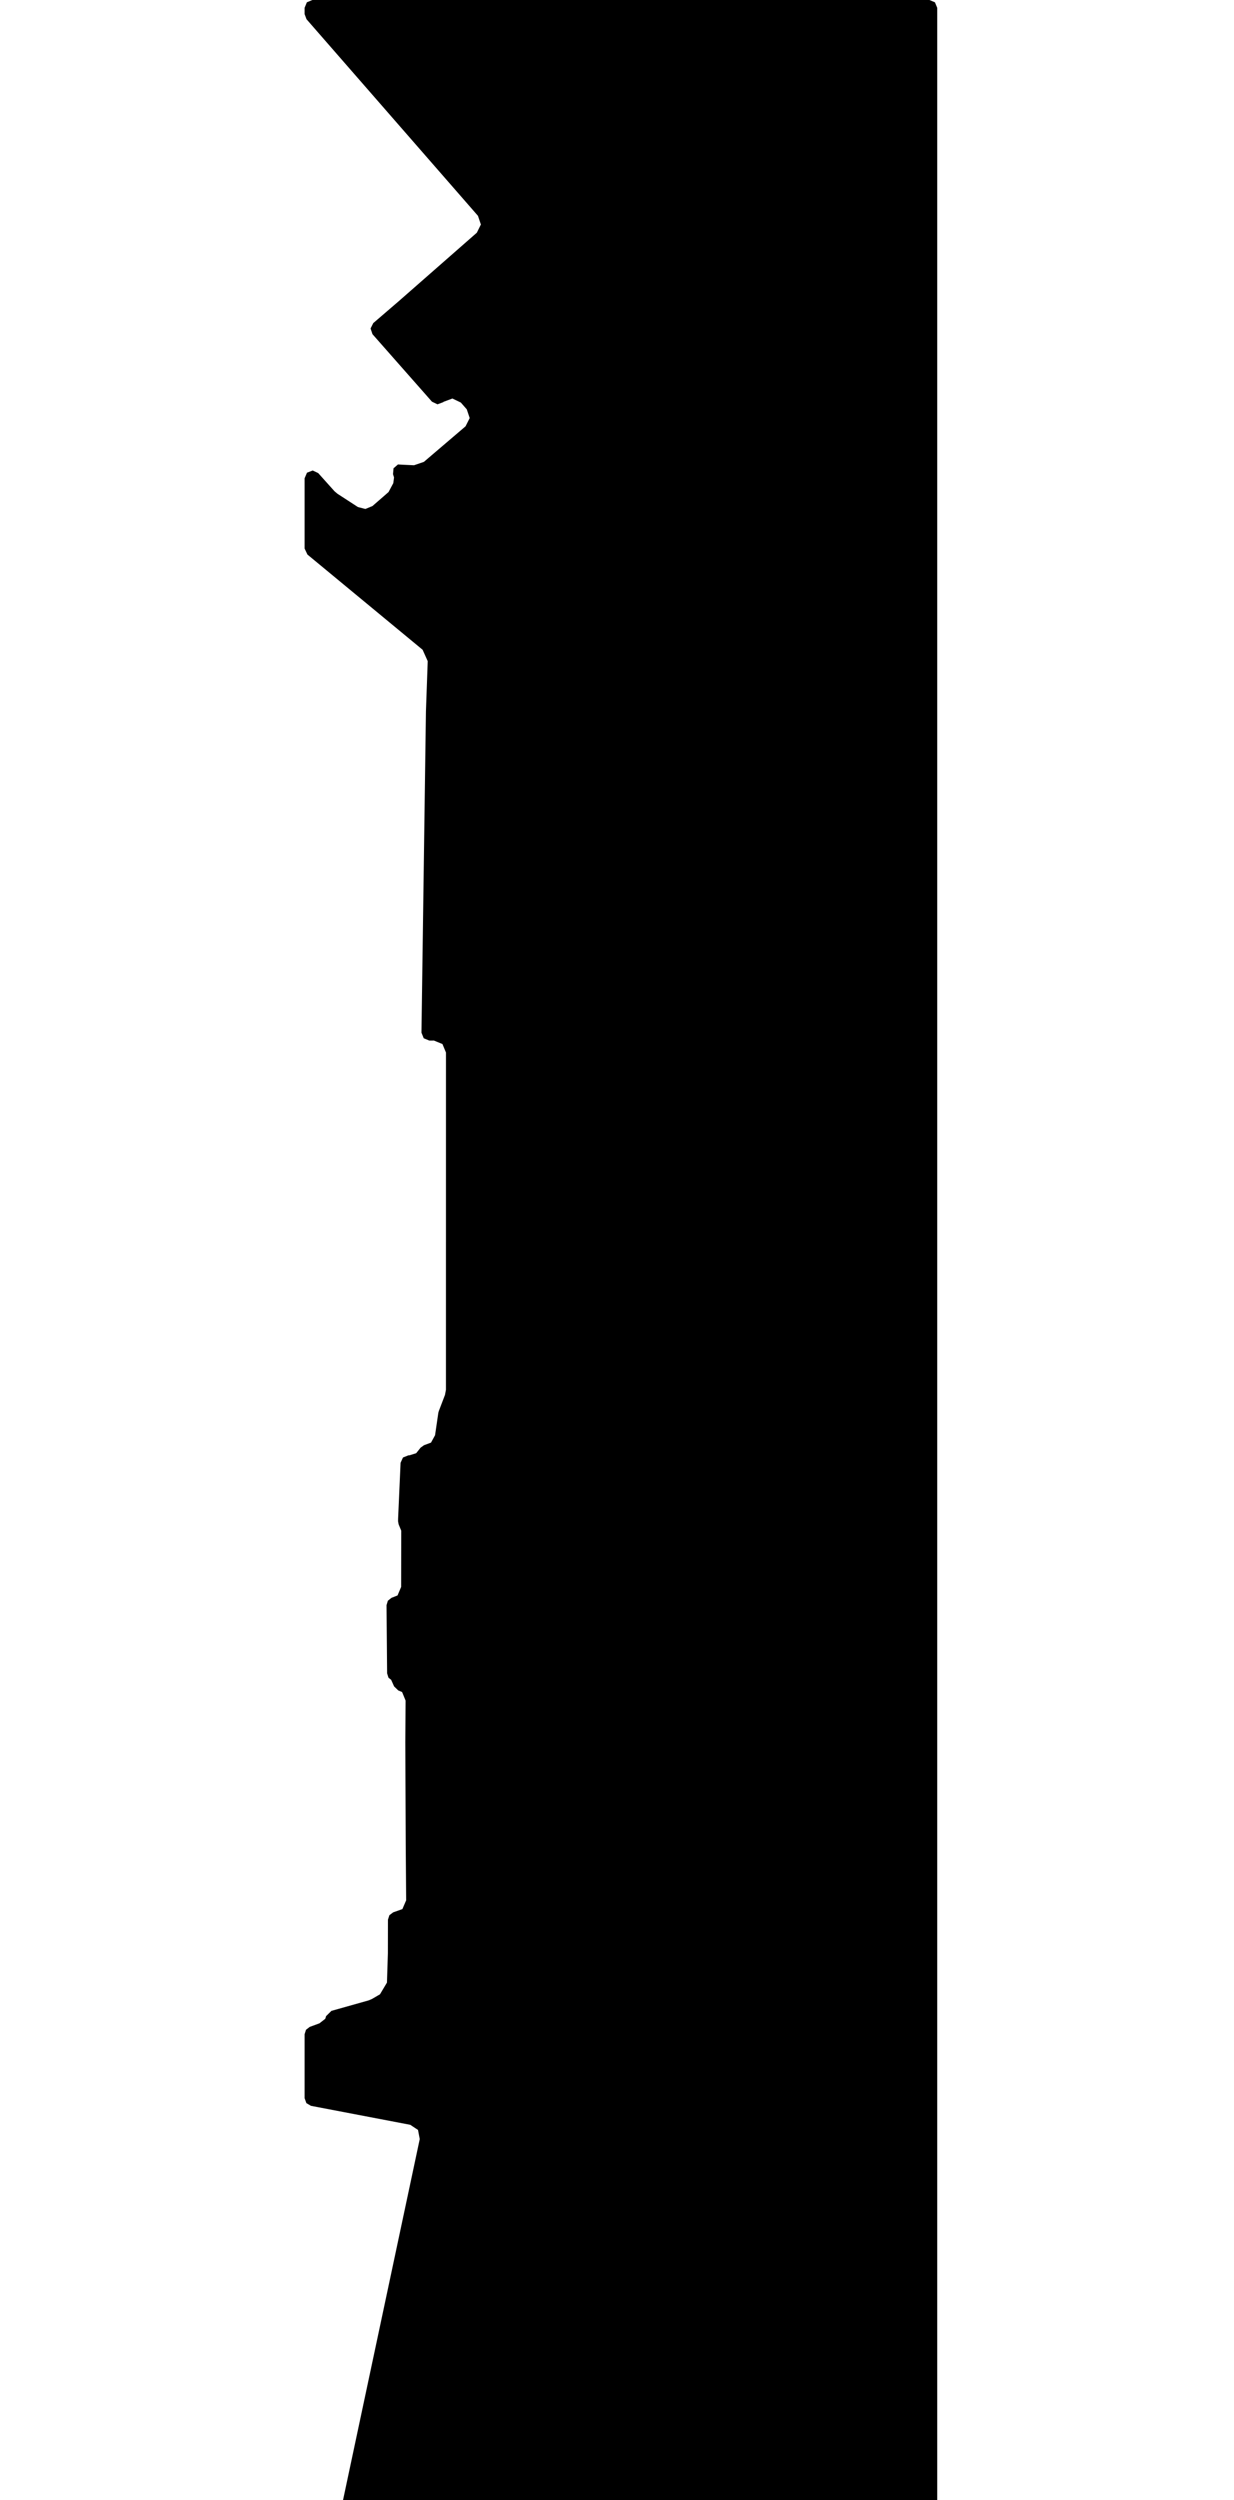 <svg xmlns="http://www.w3.org/2000/svg" version="1.1" width="592.5px" height="1200px">
  <polygon id="0" class="bin" points="187.812,806.269 189.223,809.425 191.212,811.358 193.064,812.125 194.739,816.214 194.62,835.961 194.619,835.996 194.677,853.418 194.807,885.107 194.807,885.121 195.018,912.092 193.207,916.314 188.773,917.882 186.963,919.25 186.273,921.411 186.245,937.421 186.242,937.628 185.797,951.592 182.448,957.209 178.587,959.459 176.99,960.135 159.14,965.158 156.563,967.695 156.188,968.951 153.398,971.13 148.7,972.866 146.923,974.24 146.25,976.383 146.25,1007.056 147.11,1009.446 149.296,1010.74 197.003,1019.854 200.708,1022.317 201.541,1026.686 164.067,1202.97 164.821,1206.11 167.735,1207.5 446.25,1207.5 448.902,1206.402 450,1203.75 450,3.75 448.902,1.098 446.25,0.0 150,0.0 147.348,1.098 146.25,3.75 146.25,6.764 147.174,9.229 229.493,103.594 230.896,107.756 228.951,111.693 191.535,144.495 191.485,144.539 179.218,155.083 177.922,157.668 178.85,160.407 207.409,192.801 210.052,194.067 212.799,193.045 213.016,192.84 217.222,191.277 221.266,193.22 224.115,196.46 225.53,200.662 223.53,204.619 203.528,221.688 198.792,223.31 193.217,223.05 191.094,222.92 188.954,224.76 188.704,227.572 189.193,229.17 188.85,231.884 186.562,236.17 178.84,242.883 175.435,244.294 171.866,243.373 161.979,236.96 160.603,235.783 152.792,227.074 150.136,225.83 147.397,226.878 146.25,229.577 146.25,263.277 147.611,266.167 202.916,311.875 205.37,317.337 204.516,341.339 204.514,341.42 202.366,495.652 203.453,498.345 206.136,499.454 208.359,499.443 212.441,501.115 214.134,505.188 214.119,667.04 213.668,669.487 210.669,677.341 210.461,678.137 208.893,688.875 206.951,692.416 203.567,693.672 201.94,694.849 199.824,697.504 196.555,698.521 196.068,698.523 193.485,699.568 192.336,702.107 191.155,728.76 191.152,728.857 191.127,730.169 191.41,731.667 192.656,734.692 192.609,761.675 190.874,765.778 187.972,766.915 186.233,768.307 185.59,770.439 185.871,803.163 186.536,805.264 187.812,806.269 " moovel_rot="0" moovel_centroid="320.579,609.709" moovel_centroidlatlon="0,0"/>
  <polygon id="407074514" class="tile" points="-83.754,1307.606 -79.558,1307.611 -79.577,1323.609 -83.588,1323.611 -83.594,1330.268 -1.043,1330.17 -1.037,1323.913 -5.032,1323.915 -5.015,1307.253 -1.018,1307.261 -1.0,1201.108 -77.822,1201.0 -77.864,1233.603 -69.099,1233.621 -69.135,1261.503 -83.695,1261.484 -83.735,1293.343 -83.735,1295.051 -83.754,1307.606 " moovel_rot="-28.0" moovel_centroid="-40.244,1266.63" moovel_centroidlatlon="-118.274,34.026"/>
  <polygon id="402080669" class="tile" points="-94.168,1235.304 -94.174,1227.853 -94.161,1227.701 -94.122,1227.556 -94.056,1227.411 -93.969,1227.29 -93.856,1227.178 -93.736,1227.089 -93.596,1227.024 -93.443,1226.984 -93.289,1226.975 -86.697,1226.992 -86.296,1226.983 -86.23,1219.09 -89.369,1219.149 -89.771,1218.749 -89.773,1218.259 -89.373,1217.897 -86.193,1218.062 -86.197,1217.083 -85.522,1217.08 -85.721,1211.911 -89.575,1211.747 -89.843,1211.435 -89.711,1211.033 -89.171,1210.678 -84.763,1210.663 -84.754,1203.686 -84.77,1201.076 -88.223,1201.0 -88.253,1203.899 -105.86,1203.823 -105.786,1224.907 -104.578,1224.863 -104.628,1235.34 -94.168,1235.304 " moovel_rot="0.2" moovel_centroid="-96.217,1217.47" moovel_centroidlatlon="-118.309,34.098"/>
  <polygon id="282406514" class="tile" points="-106.914,1291.094 -106.86,1201.109 -131.478,1201.0 -131.494,1232.181 -117.223,1232.245 -117.228,1246.593 -139.667,1246.494 -139.67,1266.065 -130.647,1268.507 -130.654,1290.99 -106.914,1291.094 " moovel_rot="-60.7" moovel_centroid="-119.87,1247.214" moovel_centroidlatlon="-118.194,34.11"/>
  <polygon id="312564361" class="tile" points="-154.263,1202.418 -144.23,1201.0 -140.67,1223.102 -141.304,1238.201 -145.734,1239.589 -152.952,1241.84 -154.271,1234.418 -149.932,1233.1 -150.054,1232.238 -154.263,1202.418 " moovel_rot="16.9" moovel_centroid="-147.194,1221.252" moovel_centroidlatlon="-118.497,34.213"/>
  <polygon id="207073682" class="tile" points="-155.335,1212.648 -162.689,1201.0 -172.487,1207.208 -171.1,1210.275 -174.863,1212.551 -187.794,1259.228 -169.64,1289.303 -158.344,1282.517 -155.271,1279.867 -163.478,1265.282 -166.515,1267.001 -179.434,1246.157 -172.698,1222.75 -155.335,1212.648 " moovel_rot="27.4" moovel_centroid="-171.965,1250.545" moovel_centroidlatlon="-118.24,34.028"/>
  <polygon id="401659000" class="tile" points="-204.248,1201.979 -204.248,1209.673 -204.249,1211.516 -204.129,1211.517 -204.154,1220.868 -202.139,1220.872 -202.15,1222.929 -200.793,1222.949 -191.417,1222.972 -191.398,1216.286 -188.821,1216.293 -188.794,1206.641 -191.476,1206.634 -191.496,1212.004 -192.499,1211.999 -192.512,1215.913 -198.661,1215.894 -198.649,1209.001 -200.359,1208.999 -200.341,1201.01 -203.608,1201.0 -203.614,1201.982 -204.248,1201.979 " moovel_rot="-90.3" moovel_centroid="-197.957,1214.307" moovel_centroidlatlon="-118.287,34.087"/>
  <polygon id="392710803" class="tile" points="-216.269,1215.695 -216.268,1201.265 -205.28,1201.0 -205.328,1201.934 -205.249,1215.449 -207.115,1215.539 -216.269,1215.695 " moovel_rot="-56.0" moovel_centroid="-210.776,1208.373" moovel_centroidlatlon="-118.413,34.027"/>
  <polygon id="381644000" class="tile" points="-269.03,1201.0 -217.269,1253.863 -269.85,1304.959 -278.368,1296.091 -271.757,1288.963 -253.74,1271.134 -249.927,1274.756 -232.254,1257.501 -258.943,1229.837 -278.399,1210.038 -269.03,1201.0 " moovel_rot="44.5" moovel_centroid="-250.487,1252.145" moovel_centroidlatlon="-118.593,34.178"/>
  <polygon id="371736190" class="tile" points="-296.331,1201.0 -280.071,1209.215 -279.399,1210.977 -287.742,1226.054 -291.428,1251.43 -291.894,1309.009 -296.293,1309.085 -296.331,1201.0 " moovel_rot="77.2" moovel_centroid="-292.07,1243.869" moovel_centroidlatlon="-118.345,34.273"/>
  <polygon id="308823660" class="tile" points="-297.331,1238.05 -297.339,1201.0 -313.034,1201.032 -313.288,1234.634 -311.987,1237.177 -311.001,1237.908 -297.331,1238.05 " moovel_rot="-90.2" moovel_centroid="-305.21,1219.459" moovel_centroidlatlon="-118.405,34.18"/>
  <polygon id="384737930" class="tile" points="-353.165,1254.223 -357.246,1246.612 -356.26,1209.763 -326.324,1201.0 -314.365,1201.285 -314.396,1211.704 -314.288,1254.073 -353.165,1254.223 " moovel_rot="27.4" moovel_centroid="-334.754,1229.046" moovel_centroidlatlon="-118.423,33.978"/>
  <polygon id="342868798" class="tile" points="-379.878,1229.652 -368.844,1201.0 -366.729,1202.345 -368.37,1206.302 -367.583,1206.875 -369.313,1209.741 -358.258,1217.235 -365.687,1234.695 -363.837,1235.503 -358.246,1237.791 -359.606,1243.029 -370.924,1235.587 -379.878,1229.652 " moovel_rot="57.1" moovel_centroid="-368.567,1223.72" moovel_centroidlatlon="-118.461,34.153"/>
  <polygon id="41418250" class="tile" points="-381.317,1215.174 -380.939,1201.0 -425.219,1215.489 -453.377,1227.316 -470.709,1238.569 -476.636,1242.872 -428.516,1323.444 -397.863,1358.124 -386.386,1338.101 -380.878,1245.633 -382.192,1248.242 -384.152,1248.891 -386.5,1248.836 -388.549,1247.672 -398.261,1237.839 -406.012,1227.358 -406.651,1225.4 -406.038,1223.192 -403.779,1221.434 -385.318,1214.66 -382.962,1214.717 -381.317,1215.174 " moovel_rot="74.5" moovel_centroid="-418.645,1273.029" moovel_centroidlatlon="-118.427,33.982"/>
  <polygon id="194778010" class="tile" points="-498.992,1201.453 -501.824,1233.305 -477.636,1234.574 -482.595,1278.261 -529.617,1276.259 -529.597,1206.123 -520.948,1202.307 -514.889,1201.0 -498.992,1201.453 " moovel_rot="53.3" moovel_centroid="-507.675,1243.955" moovel_centroidlatlon="-118.235,34.061"/>
  <polygon id="347015098" class="tile" points="-530.637,1233.512 -535.794,1233.516 -541.017,1233.512 -540.997,1201.0 -535.486,1201.002 -530.617,1201.008 -530.637,1233.512 " moovel_rot="0.4" moovel_centroid="-535.817,1217.258" moovel_centroidlatlon="-118.451,34.187"/>
  <polygon id="402081434" class="tile" points="-560,1203.94 -559.366,1206.776 -558.216,1206.683 -559.131,1209.051 -559.591,1209.137 -557.07,1220.106 -556.126,1221.269 -555.563,1221.891 -555.054,1222.147 -554.513,1222.331 -553.947,1222.443 -552.211,1222.129 -552.173,1222.326 -542.028,1219.614 -542.09,1219.061 -545.246,1204.541 -544.634,1204.404 -544.75,1203.854 -542.017,1203.251 -542.506,1201.0 -558.223,1204.414 -558.407,1203.592 -560,1203.94 " moovel_rot="12.6" moovel_centroid="-550.863,1212.015" moovel_centroidlatlon="-118.305,34.084"/>
  <polygon id="319038838" class="tile" points="-574.65,1217.673 -574.653,1211.174 -575.867,1211.173 -575.869,1201.0 -561,1201.005 -561.019,1217.563 -574.65,1217.673 " moovel_rot="-89.4" moovel_centroid="-568.222,1209.141" moovel_centroidlatlon="-118.447,34.185"/>
  <polygon id="257708807" class="tile" points="-580.405,1201.003 -580.401,1209.631 -576.872,1209.628 -576.869,1201.0 -580.405,1201.003 " moovel_rot="-94.4" moovel_centroid="-578.637,1205.314" moovel_centroidlatlon="-118.209,34.125"/>
  <polygon id="306072932" class="tile" points="-581.405,1201.134 -585.538,1201.0 -585.535,1207.967 -581.678,1208.479 -581.405,1201.134 " moovel_rot="-5.2" moovel_centroid="-583.52,1204.607" moovel_centroidlatlon="-118.375,34.02"/>
  <polygon id="401896503" class="tile" points="-11.577,1393.568 -0.296,1393.666 0.0,1358.502 -0.02,1358.502 -11.052,1358.303 -12.007,1358.291 -21.804,1358.124 -21.789,1393.492 -11.577,1393.568 " moovel_rot="-0.7" moovel_centroid="-10.982,1375.901" moovel_centroidlatlon="-118.291,34.095"/>
  <polygon id="427817670" class="tile" points="-50.371,1358.208 -50.363,1425.347 -23.804,1425.359 -23.818,1358.124 -36.309,1358.155 -38.327,1358.163 -50.371,1358.208 " moovel_rot="-0.7" moovel_centroid="-37.086,1391.759" moovel_centroidlatlon="-118.238,34.045"/>
  <polygon id="402081423" class="tile" points="-61.927,1358.206 -61.752,1380.44 -54.013,1380.372 -53.537,1379.892 -53.305,1376.556 -51.377,1376.626 -51.371,1358.124 -61.927,1358.206 " moovel_rot="-89.3" moovel_centroid="-56.754,1368.922" moovel_centroidlatlon="-118.296,34.091"/>
  <polygon id="421150809" class="tile" points="-84.6,1358.336 -84.603,1390.291 -74.76,1389.88 -74.648,1383.434 -62.927,1383.352 -64.242,1363.618 -69.516,1363.045 -69.421,1358.124 -84.6,1358.336 " moovel_rot="42.8" moovel_centroid="-75.15,1373.29" moovel_centroidlatlon="-118.251,34.041"/>
  <polygon id="318886268" class="tile" points="-96.945,1387.792 -100.934,1387.86 -101.211,1372.333 -102.873,1372.364 -102.99,1365.893 -102.988,1358.125 -85.608,1358.124 -85.603,1365.805 -85.607,1372.13 -96.3,1372.131 -97.231,1372.151 -96.945,1387.792 " moovel_rot="-89.6" moovel_centroid="-95.275,1368.167" moovel_centroidlatlon="-118.316,34.086"/>
  <polygon id="428916348" class="tile" points="-178.696,1358.328 -140.329,1358.223 -103.99,1358.124 -104.119,1460.291 -139.504,1460.392 -177.668,1460.497 -177.658,1452.082 -142.437,1451.979 -142.337,1369.149 -178.714,1369.25 -178.696,1358.328 " moovel_rot="60.1" moovel_centroid="-128.803,1408.359" moovel_centroidlatlon="-118.462,33.999"/>
  <polygon id="259008694" class="tile" points="-179.714,1358.307 -185.366,1358.124 -185.349,1379.193 -179.997,1379.229 -179.928,1376.333 -179.714,1358.307 " moovel_rot="80.2" moovel_centroid="-182.602,1368.624" moovel_centroidlatlon="-118.233,34.051"/>
  <polygon id="121263786" class="tile" points="-186.366,1405.385 -191.541,1408.998 -228.029,1436.092 -230.365,1437.963 -238.048,1426.288 -209.918,1405.943 -215.052,1399.647 -217.638,1399.572 -238.063,1371.082 -220.242,1358.124 -186.366,1405.385 " moovel_rot="48.9" moovel_centroid="-214.551,1396.966" moovel_centroidlatlon="-118.471,34.053"/>
  <polygon id="402081014" class="tile" points="-240.488,1381.56 -264.16,1358.124 -266.652,1360.46 -249.688,1377.136 -253.26,1380.509 -251.198,1382.615 -252.163,1383.512 -253.206,1382.466 -253.394,1382.693 -254.414,1381.726 -258.95,1385.903 -256.144,1388.959 -257.831,1390.561 -260.739,1387.415 -265.246,1391.584 -262.375,1394.516 -263.502,1395.545 -259.89,1399.442 -258.906,1398.434 -257.231,1400.096 -258.175,1400.995 -255.842,1403.271 -255.966,1406.398 -256.282,1406.78 -255.993,1407.128 -262.16,1413.251 -262.347,1412.938 -266.602,1417.297 -265.041,1418.951 -249.726,1403.603 -249.637,1402.878 -244.379,1397.744 -243.81,1397.804 -240.15,1393.985 -243.438,1390.561 -241.078,1388.142 -241.256,1387.968 -240.359,1387.21 -240.475,1387.041 -239.063,1385.721 -241.715,1382.76 -240.488,1381.56 " moovel_rot="45.7" moovel_centroid="-252.505,1388.935" moovel_centroidlatlon="-118.305,34.095"/>
  <polygon id="393127863" class="tile" points="-267.689,1380.579 -279.408,1380.776 -279.984,1358.456 -267.652,1358.124 -267.689,1380.579 " moovel_rot="-56.3" moovel_centroid="-273.679,1369.388" moovel_centroidlatlon="-118.399,34.023"/>
  <polygon id="94576183" class="tile" points="-280.984,1362.137 -281.016,1372.751 -285.498,1372.813 -285.296,1380.566 -294.431,1380.781 -294.445,1379.802 -294.45,1360.278 -292.24,1358.28 -282.295,1358.229 -281.04,1358.124 -280.984,1362.137 " moovel_rot="0.8" moovel_centroid="-288.269,1368.601" moovel_centroidlatlon="-118.326,34.084"/>
  <polygon id="207072949" class="tile" points="-295.451,1369.717 -304.027,1369.693 -304.025,1359.199 -304.026,1358.124 -295.45,1358.148 -295.451,1369.717 " moovel_rot="-17.3" moovel_centroid="-299.738,1363.92" moovel_centroidlatlon="-118.241,34.025"/>
  <polygon id="442088903" class="tile" points="-340.442,1360.131 -340.446,1358.124 -305.072,1358.205 -305.027,1386.819 -328.332,1386.766 -328.291,1411.021 -341.571,1410.988 -341.616,1382.766 -340.411,1382.768 -340.442,1360.131 " moovel_rot="-28.3" moovel_centroid="-325.74,1378.866" moovel_centroidlatlon="-118.267,34.053"/>
  <polygon id="253218923" class="tile" points="-342.616,1475.536 -354.779,1475.542 -354.796,1358.124 -342.634,1358.126 -342.616,1475.536 " moovel_rot="0.1" moovel_centroid="-348.706,1416.832" moovel_centroidlatlon="-118.405,34.199"/>
  <polygon id="402081417" class="tile" points="-366.117,1360.255 -368.785,1363.098 -369.1,1363.011 -369.117,1358.154 -372.737,1358.143 -372.692,1359.507 -374.313,1358.132 -374.767,1358.134 -375.92,1359.021 -374.573,1360.18 -375.997,1361.654 -374.784,1362.903 -375.948,1364.239 -374.641,1365.616 -375.938,1367.009 -374.765,1368.249 -375.969,1369.61 -372.557,1373.187 -372.69,1373.412 -376.157,1373.368 -376.116,1358.13 -376.444,1358.124 -376.458,1382.754 -376.184,1382.753 -376.172,1378.675 -372.492,1378.63 -374.365,1381.486 -372.926,1382.46 -372.567,1381.969 -371.089,1382.55 -370.73,1381.835 -369.252,1382.496 -368.673,1381.868 -367.235,1382.537 -366.749,1381.861 -366.134,1382.188 -365.491,1382.531 -363.353,1379.087 -363.085,1379.263 -363.253,1382.74 -355.859,1382.762 -355.805,1379.181 -355.809,1377.985 -355.805,1375.344 -357.059,1373.984 -355.848,1372.687 -357.068,1371.439 -355.904,1369.925 -357.118,1368.541 -355.866,1367.292 -357.26,1365.956 -355.969,1364.619 -357.364,1363.147 -355.931,1362.074 -356.295,1361.144 -355.796,1360.556 -355.797,1360.468 -357.152,1358.827 -357.788,1358.195 -365.216,1358.165 -364.861,1358.364 -364.719,1358.765 -366.117,1360.255 " moovel_rot="0.2" moovel_centroid="-365.782,1370.526" moovel_centroidlatlon="-118.304,34.091"/>
  <polygon id="374706679" class="tile" points="-379.665,1391.999 -386.513,1398.562 -399.434,1408.552 -403.57,1414.345 -405.067,1418.649 -404.978,1426.564 -404.691,1429.341 -417.602,1440.673 -418.996,1441.052 -420.436,1441.449 -423.275,1411.627 -425.709,1403.344 -429.95,1394.026 -431.6,1363.96 -377.459,1358.124 -377.458,1387.507 -379.665,1391.999 " moovel_rot="-84.1" moovel_centroid="-406.241,1389.77" moovel_centroidlatlon="-118.474,34.324"/>
  <polygon id="51179117" class="tile" points="-436.316,1358.124 -445.778,1358.252 -447.901,1358.235 -450.257,1358.275 -452.57,1359.159 -453.969,1361.356 -454.876,1363.204 -454.996,1368.646 -458.76,1365.476 -459.463,1366.044 -459.464,1393.78 -454.811,1398.911 -454.593,1411.186 -453.601,1413.598 -452.465,1414.72 -450.813,1415.636 -437.312,1415.754 -436.917,1403.144 -433.321,1404.488 -432.6,1371.553 -436.854,1367.469 -436.316,1358.124 " moovel_rot="61.4" moovel_centroid="-445.802,1386.171" moovel_centroidlatlon="-118.495,34.178"/>
  <polygon id="378712121" class="tile" points="-467.742,1538.194 -522.322,1487.824 -466.153,1358.124 -460.654,1360.76 -460.464,1518.086 -465.495,1537.186 -467.742,1538.194 " moovel_rot="44.4" moovel_centroid="-481.516,1459.158" moovel_centroidlatlon="-118.572,34.187"/>
  <polygon id="94559872" class="tile" points="-529.46,1358.437 -529.46,1381.48 -524.985,1381.48 -523.322,1381.48 -523.322,1358.124 -529.46,1358.437 " moovel_rot="0" moovel_centroid="-526.384,1369.88" moovel_centroidlatlon="-118.324,34.073"/>
  <polygon id="397170041" class="tile" points="-545.502,1397.914 -549.178,1393.747 -550.202,1390.421 -552.71,1359.434 -530.46,1358.124 -530.487,1381.915 -545.502,1397.914 " moovel_rot="-86.2" moovel_centroid="-541.59,1374.93" moovel_centroidlatlon="-118.371,33.978"/>
  <polygon id="402297685" class="tile" points="-553.73,1385.101 -553.71,1358.124 -573.507,1358.227 -573.448,1384.737 -553.73,1385.101 " moovel_rot="-89.7" moovel_centroid="-563.57,1371.539" moovel_centroidlatlon="-118.296,34.054"/>
  <polygon id="217442836" class="tile" points="-585.575,1358.124 -589.583,1360.228 -589.606,1387.635 -587.774,1387.536 -587.166,1387.505 -578.569,1382.857 -574.507,1380.665 -578.022,1373.515 -580.908,1367.635 -584.74,1359.822 -585.575,1358.124 " moovel_rot="-0.9" moovel_centroid="-584.263,1374.367" moovel_centroidlatlon="-118.193,34.057"/>
  <polygon id="391409469" class="tile" points="-3.34091484547e-05,1548.992 -2.427,1548.916 -2.435,1547.417 -4.844,1547.443 -4.901,1539.234 -4.941,1538.279 0.0,1538.194 -3.34091484547e-05,1548.992 " moovel_rot="32.6" moovel_centroid="-2.342,1543.231" moovel_centroidlatlon="-118.408,34.024"/>
  <polygon id="216267983" class="tile" points="-11.525,1538.526 -11.532,1546.089 -6.941,1545.927 -6.994,1538.194 -11.525,1538.526 " moovel_rot="64.1" moovel_centroid="-9.239,1542.192" moovel_centroidlatlon="-118.247,34.031"/>
  <polygon id="402081396" class="tile" points="-12.534,1538.194 -24.623,1538.267 -31.8,1538.309 -32.723,1539.239 -32.725,1539.96 -33.423,1539.946 -35.102,1541.638 -35.056,1559.785 -35.06,1560.259 -25.437,1560.049 -25.476,1561.104 -23.091,1561.15 -23.074,1560.302 -21.469,1560.288 -21.513,1560.776 -12.532,1560.544 -12.534,1538.194 " moovel_rot="-89.5" moovel_centroid="-23.625,1549.478" moovel_centroidlatlon="-118.297,34.084"/>
  <polygon id="208645750" class="tile" points="-36.102,1559.827 -58.457,1565.825 -58.456,1545.008 -52.008,1544.751 -52.444,1538.859 -36.682,1538.194 -36.102,1559.827 " moovel_rot="-0.5" moovel_centroid="-47.245,1551.515" moovel_centroidlatlon="-118.241,34.026"/>
  <polygon id="203191644" class="tile" points="-73.087,1598.612 -77.296,1576.678 -64.098,1574.08 -65.848,1564.866 -59.457,1563.648 -60.121,1560.091 -79.748,1564.062 -79.128,1567.186 -102.99,1571.873 -104.488,1564.171 -94.782,1559.424 -90.478,1558.081 -81.317,1556.169 -80.798,1558.872 -72.005,1556.852 -73.17,1550.753 -77.794,1551.644 -78.048,1550.549 -103.695,1555.575 -107.074,1538.194 -111.395,1539.173 -118.581,1541.199 -118.527,1599.231 -103.481,1596.127 -102.983,1598.163 -80.995,1593.701 -79.604,1600.582 -73.087,1598.612 " moovel_rot="11.0" moovel_centroid="-96.737,1573.386" moovel_centroidlatlon="-118.229,34.033"/>
  <polygon id="401658998" class="tile" points="-141.514,1538.194 -141.659,1545.283 -145.827,1545.235 -145.828,1572.208 -141.573,1572.344 -141.438,1571.364 -138.886,1571.417 -136.959,1573.291 -125.498,1573.536 -123.411,1571.372 -119.604,1571.443 -119.581,1565.96 -119.728,1566.369 -122.794,1566.404 -123.334,1565.873 -123.334,1565.424 -119.86,1565.317 -119.625,1545.594 -123.386,1545.587 -123.059,1538.275 -141.514,1538.194 " moovel_rot="-0.1" moovel_centroid="-132.772,1556.277" moovel_centroidlatlon="-118.293,34.086"/>
  <polygon id="213273065" class="tile" points="-157.818,1538.231 -157.824,1554.749 -156.71,1554.746 -146.84,1554.74 -146.835,1553.916 -146.828,1538.194 -157.818,1538.231 " moovel_rot="59.9" moovel_centroid="-152.325,1546.478" moovel_centroidlatlon="-118.253,34.03"/>
  <polygon id="210626704" class="tile" points="-254.684,1708.737 -314.115,1658.781 -306.556,1648.46 -305.08,1646.512 -285.71,1664.486 -264.956,1642.541 -264.822,1598.896 -302.826,1561.301 -312.579,1558.551 -314.158,1552.143 -307.11,1555.154 -279.076,1560.249 -262.589,1577.862 -197.222,1538.194 -178.622,1573.191 -158.824,1610.438 -162.477,1612.036 -245.862,1659.569 -235.002,1678.798 -227.316,1692.749 -254.684,1708.737 " moovel_rot="-88.3" moovel_centroid="-234.654,1616.355" moovel_centroidlatlon="-118.241,34.033"/>
  <polygon id="392709995" class="tile" points="-325.389,1557.937 -326.201,1557.912 -326.265,1555.899 -326.038,1538.194 -315.177,1538.221 -315.332,1550.183 -315.158,1558.092 -317.741,1558.07 -325.389,1557.937 " moovel_rot="-57.8" moovel_centroid="-320.698,1548.143" moovel_centroidlatlon="-118.411,34.024"/>
  <polygon id="402081421" class="tile" points="-333.389,1565.616 -332.153,1565.612 -327.265,1565.463 -327.302,1538.231 -338.405,1538.194 -338.456,1562.735 -333.553,1562.512 -333.389,1565.616 " moovel_rot="-89.5" moovel_centroid="-332.707,1551.288" moovel_centroidlatlon="-118.295,34.09"/>
  <polygon id="207189396" class="tile" points="-340.559,1538.315 -352.372,1538.194 -352.372,1568.316 -339.567,1568.814 -339.456,1563.275 -341.093,1563.233 -340.559,1538.315 " moovel_rot="-3.7" moovel_centroid="-346.457,1553.576" moovel_centroidlatlon="-118.24,34.028"/>
  <polygon id="402082256" class="tile" points="-373.706,1562.887 -370.062,1562.881 -369.179,1562.883 -364.323,1562.878 -361.233,1562.875 -358.383,1562.873 -358.365,1558.732 -353.372,1558.8 -353.431,1538.194 -361.217,1538.195 -361.37,1538.196 -361.346,1542.764 -362.06,1542.855 -361.893,1548.632 -373.7,1548.767 -373.706,1562.887 " moovel_rot="-89.7" moovel_centroid="-362.516,1552.492" moovel_centroidlatlon="-118.302,34.077"/>
  <polygon id="160372613" class="tile" points="-374.706,1538.283 -377.845,1538.194 -377.839,1579.344 -374.706,1579.12 -374.706,1538.283 " moovel_rot="0" moovel_centroid="-376.276,1558.728" moovel_centroidlatlon="-118.34,34.104"/>
  <polygon id="342824560" class="tile" points="-378.845,1565.164 -379.056,1542.108 -384.838,1542.155 -384.872,1538.194 -398.776,1538.298 -398.815,1565.409 -378.845,1565.164 " moovel_rot="-10.5" moovel_centroid="-389.196,1552.306" moovel_centroidlatlon="-118.462,34.152"/>
  <polygon id="257823761" class="tile" points="-403.374,1582.183 -416.89,1584.467 -416.926,1551.783 -407.023,1538.194 -403.634,1541.347 -399.815,1560.112 -403.374,1582.183 " moovel_rot="-62.5" moovel_centroid="-408.952,1563.075" moovel_centroidlatlon="-118.21,34.128"/>
  <polygon id="244066877" class="tile" points="-426.681,1538.484 -418.072,1538.194 -417.926,1552.012 -426.705,1552.248 -426.681,1538.484 " moovel_rot="70.6" moovel_centroid="-422.343,1545.257" moovel_centroidlatlon="-118.332,34.057"/>
  <polygon id="210626239" class="tile" points="-431.017,1538.194 -441.285,1538.467 -441.344,1742.098 -427.705,1741.823 -431.017,1538.194 " moovel_rot="45.0" moovel_centroid="-435.299,1644.93" moovel_centroidlatlon="-118.242,34.032"/>
  <polygon id="444341594" class="tile" points="-468.441,1659.908 -473.597,1640.267 -462.698,1609.144 -462.299,1607.363 -470.532,1608.134 -473.583,1579.479 -468.032,1578.599 -469.234,1565.637 -467.535,1559.137 -472.349,1557.014 -467.4,1544.02 -462.255,1546.231 -458.728,1538.194 -452.245,1541.331 -462.243,1567.245 -465.782,1567.546 -464.438,1575.088 -460.345,1574.646 -459.086,1588.99 -442.344,1595.622 -468.441,1659.908 " moovel_rot="66.2" moovel_centroid="-461.792,1599.044" moovel_centroidlatlon="-118.369,34.144"/>
  <polygon id="406861759" class="tile" points="-475.406,1538.194 -496.385,1538.326 -501.787,1542.264 -501.874,1684.482 -474.597,1675.958 -475.406,1538.194 " moovel_rot="0.6" moovel_centroid="-488.512,1609.869" moovel_centroidlatlon="-118.512,34.186"/>
  <polygon id="316133934" class="tile" points="-515.153,1538.194 -567.366,1538.214 -567.582,1636.539 -554.978,1636.6 -554.972,1643.367 -554.971,1649.565 -567.582,1649.57 -567.578,1660.725 -561.976,1660.72 -502.874,1660.702 -502.875,1654.49 -520.847,1654.498 -520.866,1628.949 -515.103,1628.942 -515.153,1538.194 " moovel_rot="-89.4" moovel_centroid="-540.936,1598.072" moovel_centroidlatlon="-118.505,34.187"/>
  <polygon id="390343068" class="tile" points="-24.291,1775.175 -3.399,1775.767 0.0,1744.868 -24.316,1742.098 -24.291,1775.175 " moovel_rot="-96.5" moovel_centroid="-13.092,1759.053" moovel_centroidlatlon="-118.49,34.185"/>
  <polygon id="48679664" class="tile" points="-30.138,1742.098 -26.6,1742.251 -26.316,1849.212 -30.227,1849.451 -30.138,1742.098 " moovel_rot="46.5" moovel_centroid="-28.32,1796.647" moovel_centroidlatlon="-118.412,34.317"/>
  <polygon id="392387240" class="tile" points="-45.088,1776.069 -41.659,1777.711 -31.227,1774.421 -38.622,1746.991 -41.719,1742.098 -45.07,1743.329 -44.197,1746.393 -42.92,1751.555 -42.385,1754.384 -42.2,1757.353 -42.126,1760.12 -42.782,1765.722 -45.088,1776.069 " moovel_rot="-79.3" moovel_centroid="-39.079,1762.908" moovel_centroidlatlon="-118.406,34.029"/>
  <polygon id="402081406" class="tile" points="-71.068,1742.098 -71.066,1743.2 -70.544,1743.196 -70.51,1758.264 -71.08,1758.268 -69.632,1762.129 -61.612,1762.252 -61.627,1766.6 -55.55,1766.732 -55.741,1778.526 -47.143,1778.605 -47.13,1774.631 -51.859,1774.639 -51.87,1767.559 -49.397,1767.552 -49.406,1763.117 -46.098,1763.114 -46.088,1758.145 -50.407,1758.136 -50.38,1748.371 -46.158,1748.386 -46.147,1743.243 -71.068,1742.098 " moovel_rot="-90.3" moovel_centroid="-58.147,1756.078" moovel_centroidlatlon="-118.309,34.09"/>
  <polygon id="402082253" class="tile" points="-72.08,1742.098 -81.095,1742.111 -81.098,1749.071 -81.07,1758.97 -81.103,1758.97 -81.11,1771.34 -81.487,1771.342 -81.406,1800.583 -75.756,1800.574 -75.768,1796.7 -72.108,1795.104 -72.096,1771.326 -72.08,1742.098 " moovel_rot="-89.7" moovel_centroid="-76.779,1770.721" moovel_centroidlatlon="-118.307,34.077"/>
  <polygon id="200857474" class="tile" points="-82.521,1742.098 -99.447,1742.196 -99.435,1772.608 -82.487,1772.376 -82.521,1742.098 " moovel_rot="-35.6" moovel_centroid="-90.979,1757.323" moovel_centroidlatlon="-118.235,34.044"/>
  <polygon id="203053786" class="tile" points="-100.447,1742.1 -100.453,1772.353 -124.772,1772.351 -124.766,1742.098 -100.447,1742.1 " moovel_rot="-0.1" moovel_centroid="-112.609,1757.225" moovel_centroidlatlon="-118.231,34.034"/>
  <polygon id="339846396" class="tile" points="-141.407,1753.643 -141.394,1744.114 -129.871,1742.098 -129.474,1745.018 -127.013,1744.69 -125.772,1752.505 -125.787,1758.426 -132.48,1758.452 -132.311,1770.971 -136.101,1771.872 -136.047,1760.994 -141.368,1761.348 -141.407,1753.643 " moovel_rot="-0.6" moovel_centroid="-134.133,1753.763" moovel_centroidlatlon="-118.45,34.151"/>
  <polygon id="207073678" class="tile" points="-142.407,1742.098 -142.476,1786.156 -147.201,1786.255 -157.539,1786.452 -157.491,1764.483 -157.783,1742.186 -142.407,1742.098 " moovel_rot="-2.6" moovel_centroid="-150.015,1764.148" moovel_centroidlatlon="-118.24,34.026"/>
  <polygon id="200857313" class="tile" points="-158.802,1780.556 -173.427,1779.663 -173.339,1761.519 -179.832,1761.205 -181.243,1761.018 -179.977,1742.098 -171.866,1742.434 -172.011,1751.994 -158.783,1752.466 -158.802,1780.556 " moovel_rot="-38.4" moovel_centroid="-168.936,1762.205" moovel_centroidlatlon="-118.245,34.049"/>
  <polygon id="93743472" class="tile" points="-182.262,1742.136 -182.243,1803.338 -224.924,1803.071 -224.872,1796.399 -226.75,1796.402 -226.764,1788.614 -220.317,1788.556 -219.981,1742.109 -214.778,1742.146 -186.87,1742.098 -182.262,1742.136 " moovel_rot="-89.9" moovel_centroid="-201.949,1773.484" moovel_centroidlatlon="-118.304,34.098"/>
  <polygon id="185929990" class="tile" points="-260.02,1894.787 -260.017,1890.499 -258.923,1885.914 -259.936,1795.631 -257.555,1782.031 -249.797,1750.924 -244.781,1744.561 -239.223,1742.315 -228.84,1742.098 -227.764,1884.767 -232.33,1884.66 -242.597,1894.468 -260.02,1894.787 " moovel_rot="-89.5" moovel_centroid="-243.33,1821.523" moovel_centroidlatlon="-118.5,34.186"/>
  <polygon id="339841254" class="tile" points="-261.258,1742.098 -261.075,1764.037 -261.02,1770.625 -271.754,1773.092 -271.756,1744.264 -261.258,1742.098 " moovel_rot="0.6" moovel_centroid="-266.455,1757.575" moovel_centroidlatlon="-118.451,34.152"/>
  <polygon id="257708808" class="tile" points="-284.682,1758.114 -280.499,1758.101 -273.615,1757.551 -272.756,1752.831 -273.021,1746.497 -275.526,1742.098 -284.689,1746.34 -284.682,1758.114 " moovel_rot="-46.2" moovel_centroid="-278.73,1750.987" moovel_centroidlatlon="-118.21,34.126"/>
  <polygon id="420197218" class="tile" points="-285.697,1754.521 -285.697,1750.406 -295.226,1750.406 -295.234,1742.098 -301.022,1742.098 -301.022,1744.856 -306.642,1744.856 -306.642,1754.32 -306.642,1766.062 -302.275,1766.062 -302.275,1767.585 -301.424,1767.585 -301.424,1767.612 -285.689,1767.759 -285.697,1754.521 " moovel_rot="-90.0" moovel_centroid="-296.792,1756.679" moovel_centroidlatlon="-118.285,34.091"/>
  <polygon id="200857627" class="tile" points="-307.648,1742.098 -320.457,1742.126 -320.453,1762.895 -307.642,1762.875 -307.648,1742.098 " moovel_rot="9.9" moovel_centroid="-314.049,1752.498" moovel_centroidlatlon="-118.235,34.046"/>
  <polygon id="207068116" class="tile" points="-321.457,1744.911 -338.676,1742.098 -338.655,1770.853 -338.63,1797.842 -322.22,1797.337 -321.457,1744.911 " moovel_rot="1.4" moovel_centroid="-330.33,1770.318" moovel_centroidlatlon="-118.237,34.04"/>
  <polygon id="371736187" class="tile" points="-339.676,1873.784 -342.582,1871.419 -342.574,1742.098 -339.762,1745.665 -339.676,1873.784 " moovel_rot="-75.8" moovel_centroid="-341.151,1808.594" moovel_centroidlatlon="-118.344,34.272"/>
  <polygon id="243119013" class="tile" points="-358.902,1746.873 -350.51,1742.098 -345.637,1750.49 -344.086,1759.373 -343.582,1764.59 -345.212,1766.155 -348.211,1771.055 -350.388,1778.528 -350.912,1787.406 -358.874,1786.233 -356.578,1765.904 -349.649,1765.837 -349.358,1763.865 -353.27,1763.734 -355,1755.934 -355.748,1753.31 -358.902,1746.873 " moovel_rot="-64.6" moovel_centroid="-351.709,1764.069" moovel_centroidlatlon="-118.385,34.122"/>
  <polygon id="320576744" class="tile" points="-364.106,1742.098 -364.104,1765.86 -359.902,1765.858 -359.905,1742.103 -364.106,1742.098 " moovel_rot="-0.3" moovel_centroid="-362.004,1753.98" moovel_centroidlatlon="-118.321,34.089"/>
  <polygon id="206841977" class="tile" points="-385.303,1772.189 -365.106,1761.105 -385.276,1742.098 -385.303,1772.189 " moovel_rot="-64.6" moovel_centroid="-378.562,1758.464" moovel_centroidlatlon="-118.236,34.026"/>
  <polygon id="209232953" class="tile" points="-386.33,1770.458 -395.134,1770.445 -395.15,1765.711 -395.159,1746.088 -395.149,1742.098 -386.303,1742.164 -386.358,1760.633 -386.33,1770.458 " moovel_rot="-38.9" moovel_centroid="-390.745,1756.277" moovel_centroidlatlon="-118.244,34.026"/>
  <polygon id="194831211" class="tile" points="-396.344,1749.6 -396.218,1742.462 -424.116,1742.098 -424.122,1769.441 -419.903,1773.134 -421.301,1777.354 -422.92,1783.397 -426.627,1806.715 -426.371,1806.753 -426.446,1807.261 -396.159,1812.102 -396.283,1799.451 -396.344,1749.6 " moovel_rot="-72.4" moovel_centroid="-409.97,1776.375" moovel_centroidlatlon="-118.443,34.058"/>
  <polygon id="384737937" class="tile" points="-454.369,1746.157 -447.782,1745.969 -446.404,1742.098 -429.618,1745.985 -427.725,1773.443 -428.334,1783.681 -437.179,1825.665 -444.581,1863.51 -464.747,1923.475 -452.688,1928.753 -455.366,1937.348 -444.123,1941.696 -441.113,1938.585 -433.246,1940.335 -427.627,1943.063 -436.469,1960.63 -468.033,1945.758 -465.582,1937.213 -480.829,1934.223 -532.275,1921.059 -541.281,1917.458 -542.513,1915.134 -537.024,1893.973 -472.118,1910.397 -457.449,1857.908 -525.591,1839.601 -518.967,1814.62 -467.971,1829.118 -457.172,1788.809 -453.762,1777.343 -454.369,1746.157 " moovel_rot="-77.8" moovel_centroid="-470.805,1855.87" moovel_centroidlatlon="-118.425,33.978"/>
  <polygon id="299513287" class="tile" points="-0.304,1960.668 -52.535,1960.63 -52.585,2037.997 -0.013,2038.036 0.0,2013.211 -43.922,2013.178 -43.908,1985.984 -0.319,1986.008 -0.304,1960.668 " moovel_rot="-0.2" moovel_centroid="-28.157,1999.302" moovel_centroidlatlon="-118.3,34.1"/>
  <polygon id="316198111" class="tile" points="-54.592,1960.63 -55.6,1960.63 -69.573,1960.639 -69.573,1981.138 -54.585,1981.13 -54.592,1960.63 " moovel_rot="0" moovel_centroid="-62.081,1970.885" moovel_centroidlatlon="-118.406,34.172"/>
  <polygon id="329206625" class="tile" points="-70.573,1996.604 -93.544,1996.604 -93.544,1960.63 -70.573,1960.63 -70.573,1996.604 " moovel_rot="-90" moovel_centroid="-82.058,1978.617" moovel_centroidlatlon="-118.287,34.041"/>
  <polygon id="339841257" class="tile" points="-94.551,1960.63 -107.304,1963.485 -107.487,1969.459 -107.361,1975.146 -97.337,1974.96 -97.415,1970.582 -94.544,1970.53 -94.551,1960.63 " moovel_rot="1.2" moovel_centroid="-101.145,1968.188" moovel_centroidlatlon="-118.452,34.152"/>
  <polygon id="414913473" class="tile" points="-108.503,1985.749 -108.487,1965.391 -109.426,1963.003 -111.49,1961.277 -113.618,1960.63 -115.463,1960.894 -119.536,1962.654 -124.282,1965.875 -124.245,1985.691 -108.503,1985.749 " moovel_rot="27.0" moovel_centroid="-116.209,1974.045" moovel_centroidlatlon="-118.364,34.148"/>
  <polygon id="209233133" class="tile" points="-125.332,1978.614 -133.883,1978.404 -133.874,1960.63 -130.854,1960.738 -130.932,1969.684 -130.6,1969.56 -130.684,1975.11 -125.282,1975.212 -125.332,1978.614 " moovel_rot="-38.9" moovel_centroid="-131.248,1971.489" moovel_centroidlatlon="-118.247,34.027"/>
  <polygon id="184954664" class="tile" points="-176.293,1960.63 -176.291,2013.539 -134.883,2013.54 -134.885,1960.632 -176.293,1960.63 " moovel_rot="17.7" moovel_centroid="-155.588,1987.085" moovel_centroidlatlon="-118.447,34.058"/>
  <polygon id="294777238" class="tile" points="-193.245,1961.763 -204.381,1988.662 -177.293,2006.715 -181.789,2019.501 -186.204,2026.41 -192.927,2032.571 -215.626,2030.863 -212.66,1998.395 -215.627,1998.782 -211.856,1960.63 -193.245,1961.763 " moovel_rot="-48.8" moovel_centroid="-200.919,2002.35" moovel_centroidlatlon="-118.415,34.06"/>
  <polygon id="412539760" class="tile" points="-220.736,2076.565 -220.739,2072.756 -217.458,2072.757 -217.47,2060.58 -218.93,2060.587 -218.931,2056.853 -216.916,2056.851 -216.931,2033.365 -218.711,2033.365 -218.715,2024.678 -217.041,2024.68 -217.04,2021.487 -216.627,2021.482 -216.628,2020.474 -218.797,2020.474 -218.803,2012.631 -217.04,2012.631 -217.053,1992.691 -218.479,1992.696 -218.496,1964.881 -220.384,1964.885 -220.384,1960.63 -242.719,1960.646 -242.721,1964.533 -247.087,1964.532 -247.019,2072.679 -243.134,2072.675 -243.134,2076.583 -220.736,2076.565 " moovel_rot="-62.5" moovel_centroid="-232.365,2018.921" moovel_centroidlatlon="-118.406,33.979"/>
  <polygon id="371736188" class="tile" points="-291.551,1990.215 -289.146,2022.518 -248.156,2039.834 -248.087,1961.864 -256.339,1960.63 -291.551,1990.215 " moovel_rot="81.5" moovel_centroid="-266.297,2001.004" moovel_centroidlatlon="-118.345,34.272"/>
  <polygon id="396118655" class="tile" points="-292.615,2050.171 -299.588,2050.159 -299.524,1960.63 -292.551,1960.642 -292.615,2050.171 " moovel_rot="0.1" moovel_centroid="-296.069,2005.401" moovel_centroidlatlon="-118.619,34.173"/>
  <polygon id="46431478" class="tile" points="-332.853,2003.527 -335.395,2006.169 -338.028,2008.908 -333.901,2013.529 -388.791,2070.678 -335.139,2120.675 -336.815,2122.951 -300.588,2156.665 -305.141,2161.493 -313.452,2153.766 -318.77,2159.323 -324.114,2165.454 -424.332,2071.831 -356.972,1999.138 -351.965,2004.142 -312.878,1960.63 -300.677,1969.462 -332.853,2003.527 " moovel_rot="-91.9" moovel_centroid="-362.338,2069.334" moovel_centroidlatlon="-118.381,34.223"/>
  <polygon id="232932143" class="tile" points="-456.335,1968.478 -447.411,1960.63 -425.332,1985.538 -448.596,2006.189 -456.337,1998.218 -441.634,1985.174 -456.335,1968.478 " moovel_rot="-76.3" moovel_centroid="-442.376,1983.62" moovel_centroidlatlon="-118.284,34.056"/>
  <polygon id="444356596" class="tile" points="-457.349,1960.63 -470.775,1960.634 -470.763,1978.638 -457.337,1978.626 -457.349,1960.63 " moovel_rot="-0.6" moovel_centroid="-464.056,1969.632" moovel_centroidlatlon="-118.371,34.144"/>
  <polygon id="241763203" class="tile" points="-516.56,2025.305 -502.554,2014.301 -507.024,2008.483 -494.722,1998.383 -516.586,1970.685 -504.7,1960.63 -471.775,2002.867 -510.743,2034.18 -516.56,2025.305 " moovel_rot="-26.2" moovel_centroid="-496.289,1997.338" moovel_centroidlatlon="-118.406,33.969"/>
  <polygon id="207068132" class="tile" points="-529.67,1991.19 -520.858,1991.952 -518.036,1988.268 -517.586,1960.844 -522.788,1960.852 -529.689,1960.63 -529.1,1963.887 -529.67,1991.19 " moovel_rot="-3.9" moovel_centroid="-523.661,1976.007" moovel_centroidlatlon="-118.238,34.038"/>
  <polygon id="392715076" class="tile" points="-530.689,1969.193 -536.015,1969.262 -536.001,1960.738 -530.899,1960.63 -530.689,1969.193 " moovel_rot="-57.4" moovel_centroid="-533.398,1964.987" moovel_centroidlatlon="-118.412,34.03"/>
  <polygon id="295004606" class="tile" points="-537.708,1960.63 -537.015,1994.078 -540.757,1994.135 -540.496,1997.062 -554.54,1997.806 -554.54,1961.59 -537.708,1960.63 " moovel_rot="21.6" moovel_centroid="-546.053,1979.081" moovel_centroidlatlon="-118.441,34.059"/>
  <polygon id="233449138" class="tile" points="0.0,2220.688 -16.538,2232.388 -59.983,2236.356 -60,2165.671 -54.649,2165.454 -48.235,2170.014 -48.847,2179.966 -25.4,2179.783 -26.199,2170.393 -3.917,2169.698 0.0,2220.688 " moovel_rot="-88.9" moovel_centroid="-31.702,2202.996" moovel_centroidlatlon="-118.181,34.078"/>
  <polygon id="154824781" class="tile" points="-62,2173.628 -78.093,2173.251 -79.494,2185.264 -75.625,2185.98 -77.475,2202.709 -91.186,2201.361 -88.827,2174.97 -91.187,2170.724 -91.192,2165.454 -62.106,2167.481 -62.052,2170.619 -62,2173.628 " moovel_rot="6.6" moovel_centroid="-81.306,2181.929" moovel_centroidlatlon="-118.287,34.111"/>
  <polygon id="210626248" class="tile" points="-101.787,2165.865 -92.326,2165.454 -92.192,2368.699 -101.674,2369.52 -101.787,2165.865 " moovel_rot="44.1" moovel_centroid="-96.996,2267.421" moovel_centroidlatlon="-118.242,34.032"/>
  <polygon id="392388047" class="tile" points="-111.025,2165.674 -103.108,2165.454 -103.042,2166.299 -102.806,2182.176 -102.999,2183.967 -102.787,2198.308 -114.245,2198.535 -114.36,2194.659 -113.447,2194.601 -113.552,2186.238 -110.717,2186.208 -111.025,2165.674 " moovel_rot="-56.6" moovel_centroid="-107.541,2183.268" moovel_centroidlatlon="-118.41,34.028"/>
  <polygon id="391409460" class="tile" points="-126.821,2187.485 -115.408,2187.56 -115.361,2186.426 -115.414,2178.888 -115.589,2174.012 -115.641,2166.657 -115.36,2165.454 -124.963,2165.677 -127.322,2168.935 -126.821,2187.485 " moovel_rot="33.3" moovel_centroid="-121.208,2176.667" moovel_centroidlatlon="-118.406,34.025"/>
  <polygon id="188828373" class="tile" points="-210.974,2165.454 -211.088,2331.44 -131.953,2290.619 -128.322,2262.681 -140.078,2252.055 -135.764,2169.176 -210.974,2165.454 " moovel_rot="77.3" moovel_centroid="-175.174,2240.927" moovel_centroidlatlon="-118.201,34.064"/>
  <polygon id="316133947" class="tile" points="-212.088,2207.397 -238.932,2207.411 -238.96,2165.468 -221.32,2165.454 -216.23,2167.371 -212.111,2173.428 -212.088,2207.397 " moovel_rot="-0.4" moovel_centroid="-225.776,2186.858" moovel_centroidlatlon="-118.507,34.193"/>
  <polygon id="401659017" class="tile" points="-248.442,2165.454 -248.607,2165.672 -242.905,2170.188 -248.616,2177.4 -245.861,2179.581 -239.96,2172.13 -241.471,2170.938 -248.442,2165.454 " moovel_rot="-38.5" moovel_centroid="-244.367,2174.362" moovel_centroidlatlon="-118.287,34.087"/>
  <polygon id="402080661" class="tile" points="-265.35,2200.052 -252.024,2199.541 -251.8,2199.156 -250.973,2198.784 -249.616,2198.77 -249.65,2165.454 -266.868,2166.276 -266.556,2175.964 -266.488,2187.561 -267.467,2187.599 -267.357,2196.212 -265.436,2196.212 -265.35,2200.052 " moovel_rot="-87.4" moovel_centroid="-258.175,2182.74" moovel_centroidlatlon="-118.308,34.095"/>
  <polygon id="393552021" class="tile" points="-268.467,2204.392 -268.524,2165.952 -294.418,2165.454 -294.561,2203.891 -268.467,2204.392 " moovel_rot="-91.1" moovel_centroid="-281.492,2184.947" moovel_centroidlatlon="-118.607,34.168"/>
  <polygon id="207068107" class="tile" points="-295.603,2209.876 -295.561,2165.454 -329.28,2167.803 -328.354,2196.444 -325.331,2197.605 -325.757,2179.546 -311.335,2179.086 -311.329,2184.045 -301.448,2183.646 -301,2197.14 -307.293,2197.188 -307.857,2202.353 -314.542,2202.374 -314.322,2210.291 -295.603,2209.876 " moovel_rot="-82.3" moovel_centroid="-308.966,2184.047" moovel_centroidlatlon="-118.233,34.04"/>
  <polygon id="259008663" class="tile" points="-360.354,2165.508 -343.672,2165.478 -332.781,2165.454 -332.777,2172.975 -330.288,2172.969 -330.28,2190.101 -332.72,2190.107 -332.708,2211.483 -360.33,2211.542 -360.354,2165.508 " moovel_rot="80.7" moovel_centroid="-346.057,2188.281" moovel_centroidlatlon="-118.233,34.049"/>
  <polygon id="213577968" class="tile" points="-379.919,2188.999 -361.785,2189.223 -361.89,2187.227 -361.86,2179.842 -361.901,2177.161 -361.354,2177.282 -361.593,2165.5 -361.942,2165.678 -379.93,2165.454 -379.919,2188.999 " moovel_rot="-30" moovel_centroid="-370.798,2177.281" moovel_centroidlatlon="-118.254,34.031"/>
  <polygon id="223779739" class="tile" points="-380.93,2165.454 -380.963,2192.098 -385.081,2192.026 -385.01,2182.951 -385.093,2174.72 -385.371,2165.59 -380.93,2165.454 " moovel_rot="60" moovel_centroid="-383.028,2178.621" moovel_centroidlatlon="-118.252,34.032"/>
  <polygon id="162249305" class="tile" points="-434.581,2216.865 -386.371,2222.002 -386.372,2192.879 -405.694,2191.423 -404.44,2180.606 -400.026,2181.489 -398.284,2171.629 -424.021,2165.454 -433.97,2213.874 -434.581,2216.865 " moovel_rot="79.2" moovel_centroid="-410.627,2197.629" moovel_centroidlatlon="-118.657,34.198"/>
  <polygon id="15712015" class="tile" points="-486.008,2252.072 -479.284,2252.214 -466.52,2251.885 -466.363,2255.885 -458.714,2255.801 -458.602,2252.009 -442.552,2251.913 -442.871,2243.186 -439.152,2243.262 -439.636,2204.106 -435.606,2204.088 -435.581,2199.742 -435.611,2195.659 -439.658,2195.544 -439.844,2165.454 -486.631,2165.852 -486.622,2225.647 -486.008,2252.072 " moovel_rot="-82.7" moovel_centroid="-462.968,2208.843" moovel_centroidlatlon="-118.407,33.944"/>
  <polygon id="202497469" class="tile" points="-518.277,2165.995 -517.169,2250.532 -514.254,2253.655 -490.732,2252.113 -491.455,2173.681 -487.631,2173.591 -487.631,2165.454 -518.277,2165.995 " moovel_rot="5.8" moovel_centroid="-504.226,2208.656" moovel_centroidlatlon="-118.231,34.037"/>
  <polygon id="34458336" class="tile" points="-579.356,2330.136 -579.835,2323.391 -580.8,2177.936 -580.652,2175.49 -554.549,2175.717 -554.644,2165.454 -519.277,2165.707 -519.358,2213.469 -519.383,2230.186 -519.387,2233.841 -519.391,2236.391 -519.467,2290.141 -519.528,2330.238 -579.356,2330.136 " moovel_rot="-48.6" moovel_centroid="-549.386,2249.646" moovel_centroidlatlon="-118.376,34.237"/>
  <polygon id="207068114" class="tile" points="-11.59,2387.51 -0.007,2387.52 0.0,2369.53 -11.583,2369.52 -11.59,2387.51 " moovel_rot="-1.0" moovel_centroid="-5.795,2378.52" moovel_centroidlatlon="-118.236,34.038"/>
  <polygon id="402082784" class="tile" points="-20.944,2369.571 -24.744,2369.638 -24.864,2371.517 -29.239,2371.548 -29.149,2375.817 -27.299,2375.724 -27.215,2393.551 -23.815,2393.576 -23.452,2393.926 -23.496,2394.376 -24.43,2395.499 -18.639,2397.377 -13.623,2397.253 -13.59,2369.52 -20.944,2369.571 " moovel_rot="0.4" moovel_centroid="-20.332,2382.808" moovel_centroidlatlon="-118.287,34.077"/>
  <polygon id="212596656" class="tile" points="-30.239,2407.742 -43.539,2407.003 -43.105,2369.52 -30.292,2370.896 -30.239,2407.742 " moovel_rot="-36.0" moovel_centroid="-36.814,2388.904" moovel_centroidlatlon="-118.25,34.027"/>
  <polygon id="410814487" class="tile" points="-44.584,2371.337 -44.539,2421.293 -69.548,2415.355 -68.752,2369.52 -44.584,2371.337 " moovel_rot="42.5" moovel_centroid="-56.686,2394.545" moovel_centroidlatlon="-118.294,34.119"/>
  <polygon id="154643981" class="tile" points="-70.548,2389.389 -82.951,2389.168 -82.788,2379.337 -82.634,2369.52 -70.578,2369.856 -70.548,2389.389 " moovel_rot="-90.9" moovel_centroid="-76.683,2379.529" moovel_centroidlatlon="-118.291,34.102"/>
  <polygon id="210611858" class="tile" points="-110.326,2369.761 -84,2369.52 -83.951,2425.451 -110.362,2425.245 -110.039,2423.606 -110.245,2401.102 -110.247,2395.878 -110.326,2369.761 " moovel_rot="44.7" moovel_centroid="-97.081,2397.458" moovel_centroidlatlon="-118.244,34.03"/>
  <polygon id="205293199" class="tile" points="-131.595,2410.342 -122.931,2411.258 -111.362,2390.525 -116.518,2385.506 -118.869,2369.52 -131.583,2369.945 -130.751,2385.181 -123.01,2386.74 -125.314,2395.721 -130.637,2400.33 -131.43,2408.695 -131.595,2410.342 " moovel_rot="-2.5" moovel_centroid="-123.057,2389.533" moovel_centroidlatlon="-118.234,34.029"/>
  <polygon id="444028890" class="tile" points="-169.601,2369.605 -169.674,2425.097 -162.041,2425.226 -159.916,2425.336 -159.763,2456.422 -166.283,2461.681 -166.802,2462.234 -166.176,2499.875 -133.466,2499.697 -132.595,2424.192 -136.072,2424.085 -135.716,2405.776 -161.895,2392.286 -162.31,2369.52 -169.601,2369.605 " moovel_rot="64.7" moovel_centroid="-150.92,2445.27" moovel_centroidlatlon="-118.369,34.141"/>
  <polygon id="429645486" class="tile" points="-209.614,2429.005 -209.622,2431.563 -170.722,2431.596 -170.674,2373.133 -173.714,2373.127 -173.714,2371.25 -174.727,2371.25 -174.727,2369.547 -209.59,2369.52 -209.59,2371.243 -210.531,2371.23 -210.523,2373.113 -213.611,2373.107 -213.659,2428.163 -211.134,2428.19 -211.134,2429.005 -209.614,2429.005 " moovel_rot="-90" moovel_centroid="-192.073,2400.699" moovel_centroidlatlon="-118.595,34.237"/>
  <polygon id="79974539" class="tile" points="-214.659,2369.52 -214.71,2416.241 -222.297,2416.511 -225.622,2413.406 -223.365,2410.811 -223.785,2387.043 -222.337,2385.333 -222.101,2381.984 -227.904,2376.975 -220.945,2369.671 -214.659,2369.52 " moovel_rot="21.3" moovel_centroid="-219.337,2392.75" moovel_centroidlatlon="-118.251,34.074"/>
  <polygon id="342869351" class="tile" points="-231.141,2468.029 -238.291,2468.012 -241.714,2467.996 -241.657,2454.27 -246.003,2454.373 -246.444,2424.513 -241.711,2424.634 -241.96,2422.378 -245.76,2422.404 -247.64,2420.073 -257.113,2419.986 -256.776,2423.416 -250.484,2423.526 -250.231,2437.952 -254.578,2437.828 -254.55,2441.883 -264.006,2444.173 -269.517,2418.863 -273.526,2400.49 -275.967,2389.219 -239.735,2388.906 -239.934,2369.63 -235.797,2369.588 -228.904,2369.52 -228.951,2422.561 -231.096,2422.556 -231.116,2445.099 -231.141,2468.029 " moovel_rot="-89.6" moovel_centroid="-247.266,2415.438" moovel_centroidlatlon="-118.448,34.152"/>
  <polygon id="23502478" class="tile" points="-277.217,2369.609 -299.553,2369.52 -300.917,2582.241 -276.967,2584.751 -277.217,2369.609 " moovel_rot="22.3" moovel_centroid="-288.646,2477.779" moovel_centroidlatlon="-118.438,33.936"/>
  <polygon id="294779229" class="tile" points="-363.004,2504.209 -302.927,2433.499 -305.799,2430.726 -301.917,2426.901 -367.608,2369.52 -383.677,2387.679 -341.692,2424.176 -338.25,2422.457 -335.153,2426.255 -352.629,2445.402 -349.781,2447.877 -383.614,2487.123 -363.004,2504.209 " moovel_rot="-41.0" moovel_centroid="-345.278,2436.495" moovel_centroidlatlon="-118.291,34.068"/>
</svg>